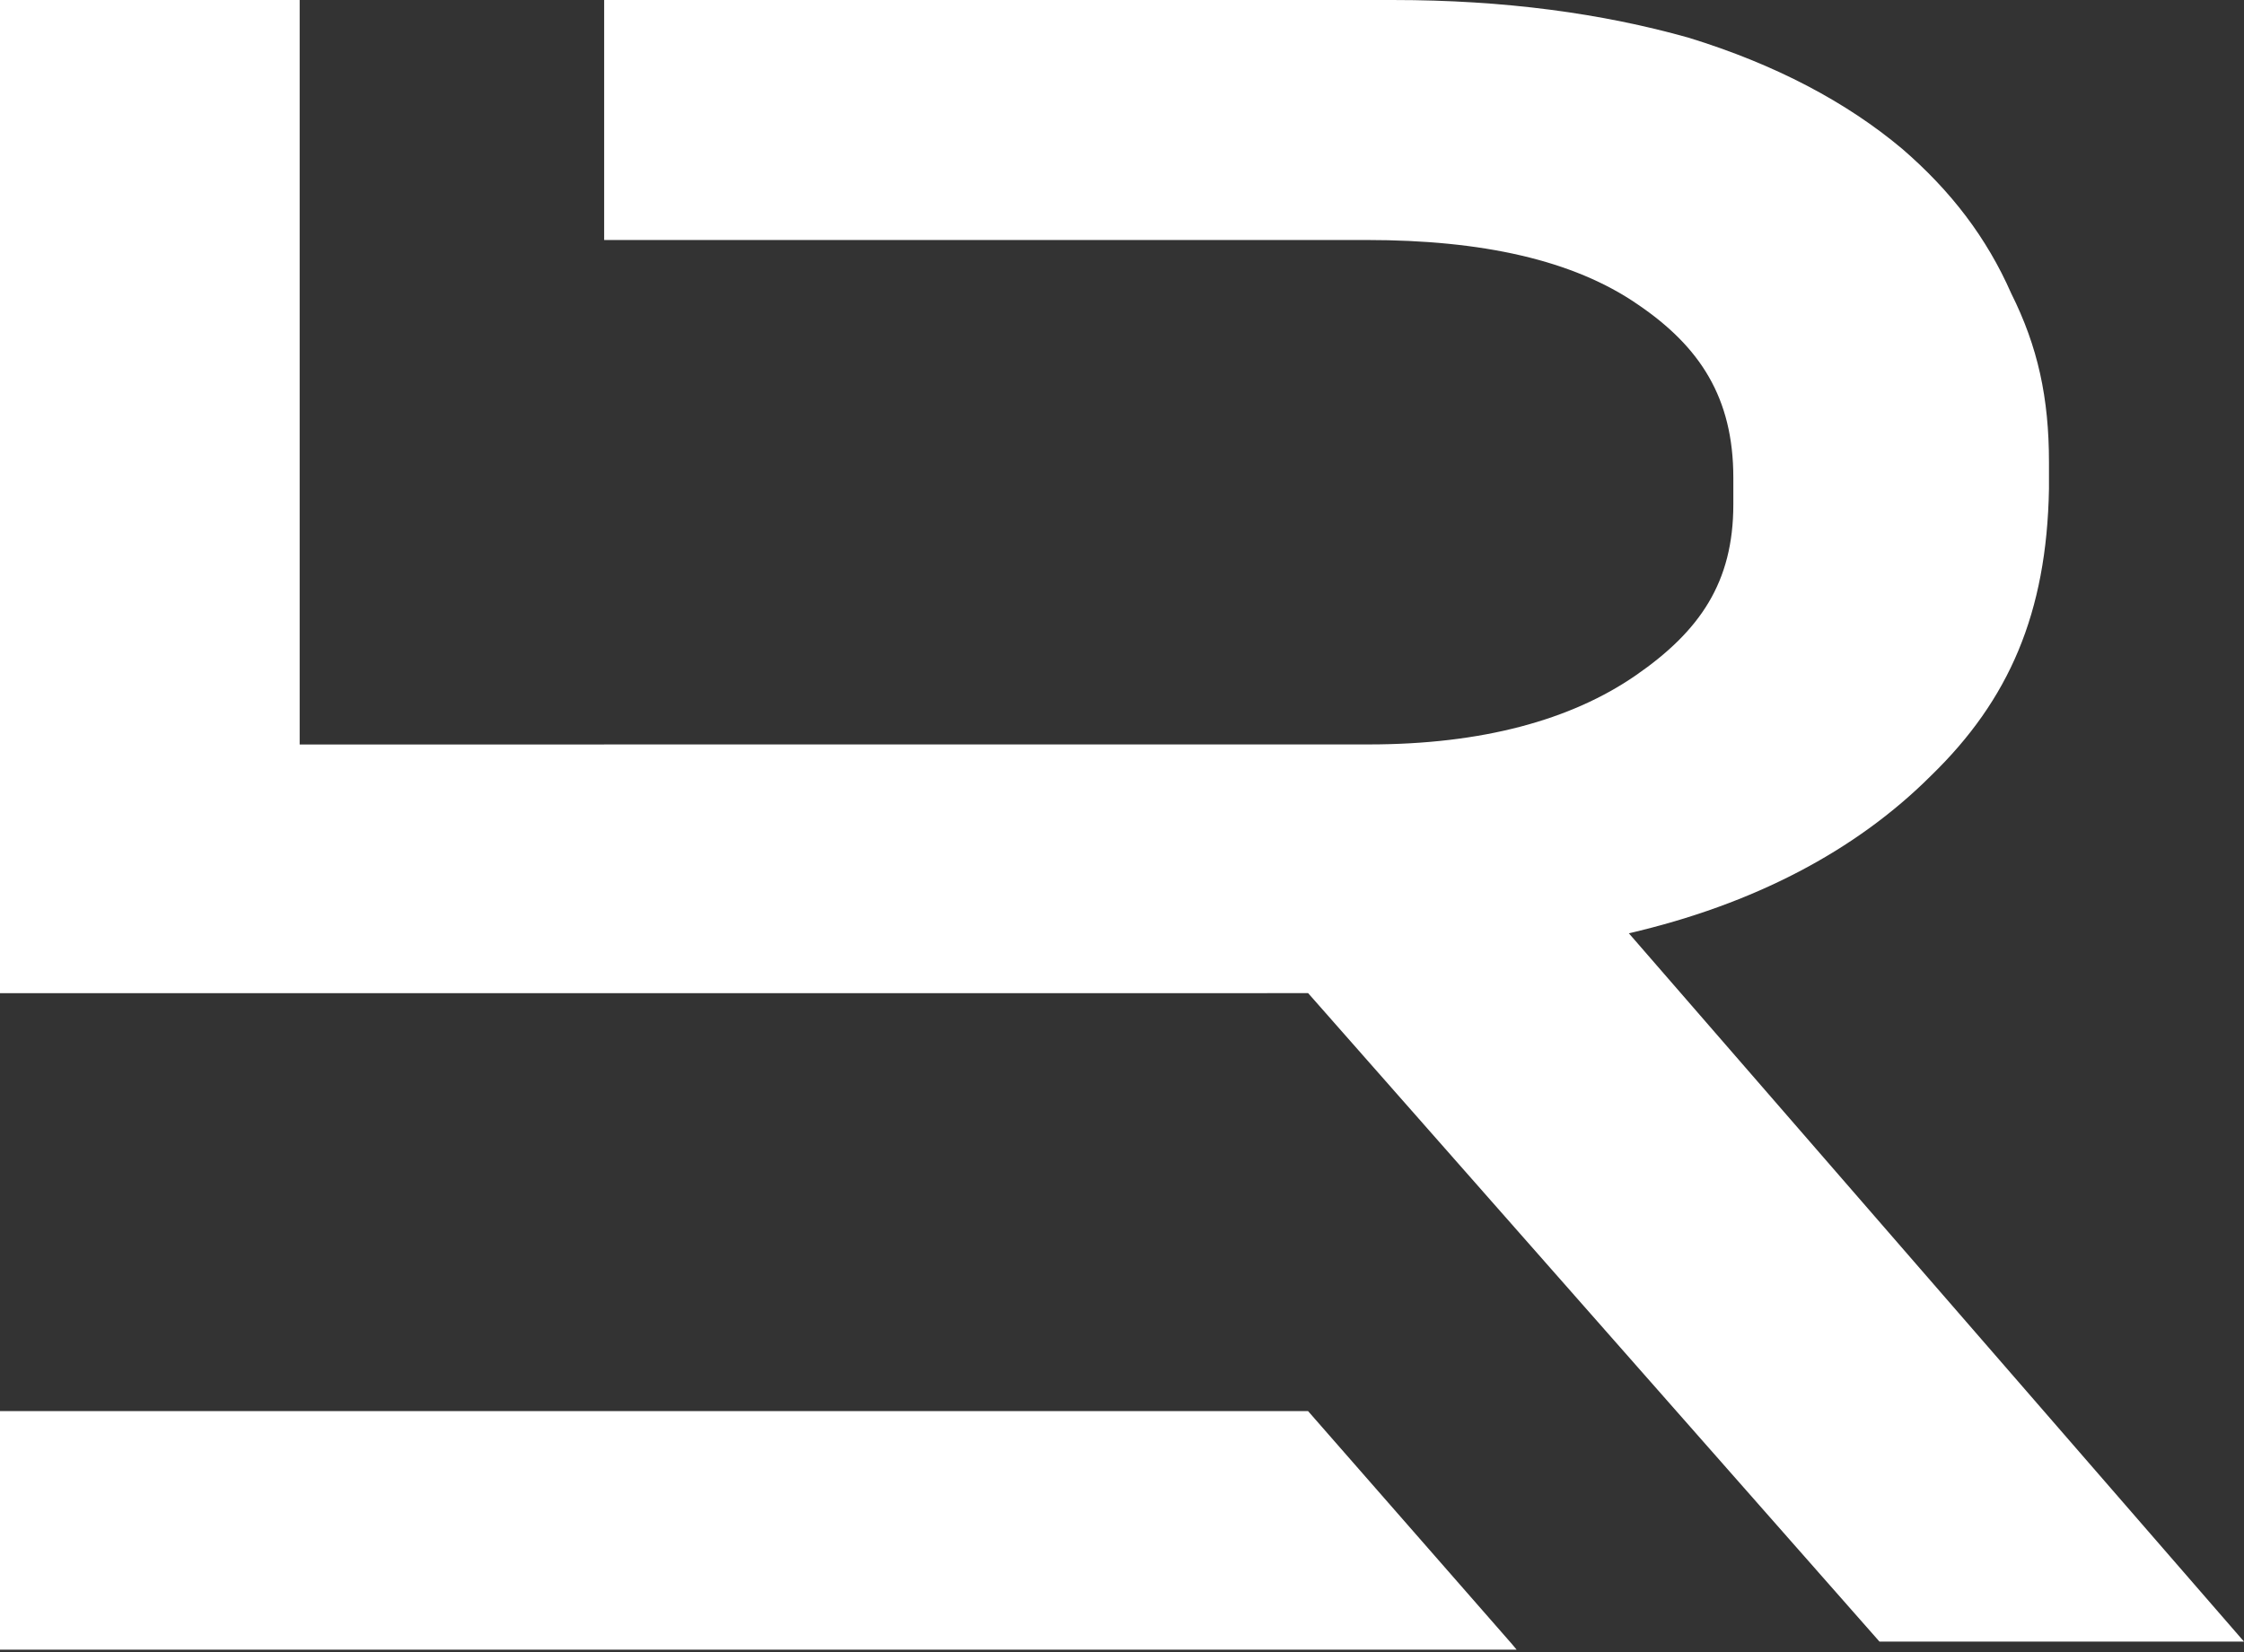 <svg width="258" height="190" viewBox="0 0 258 190" fill="none" xmlns="http://www.w3.org/2000/svg">
<rect x="0" y="0" width="258" height="190" fill="#333333" stroke="none"/>
<path fill-rule="evenodd" clip-rule="evenodd" d="M0 -0H34.453V85.621H69.462V85.614H157.375C170.409 85.614 180.631 82.802 188.042 77.691C195.454 72.58 199.287 66.958 199.287 58.013V54.946C199.287 45.746 195.454 39.868 188.298 35.013C180.887 29.901 170.409 27.601 157.119 27.601H69.462V0.001H160.186C172.964 0.001 184.209 1.534 194.176 4.345C204.143 7.412 212.321 11.757 218.71 17.123C224.332 21.979 228.421 27.346 231.232 33.735C234.299 39.868 235.577 45.746 235.577 53.157V56.224C235.321 70.536 230.977 80.502 222.032 89.192C213.343 97.881 201.587 104.014 187.276 107.336L258 188.794H216.088L150.4 114.218H145.689V114.225H0V-0ZM150.395 162.289H0V189.726H150.395H174.374L173.849 189.094L150.395 162.289Z" fill="white"/>
</svg>
